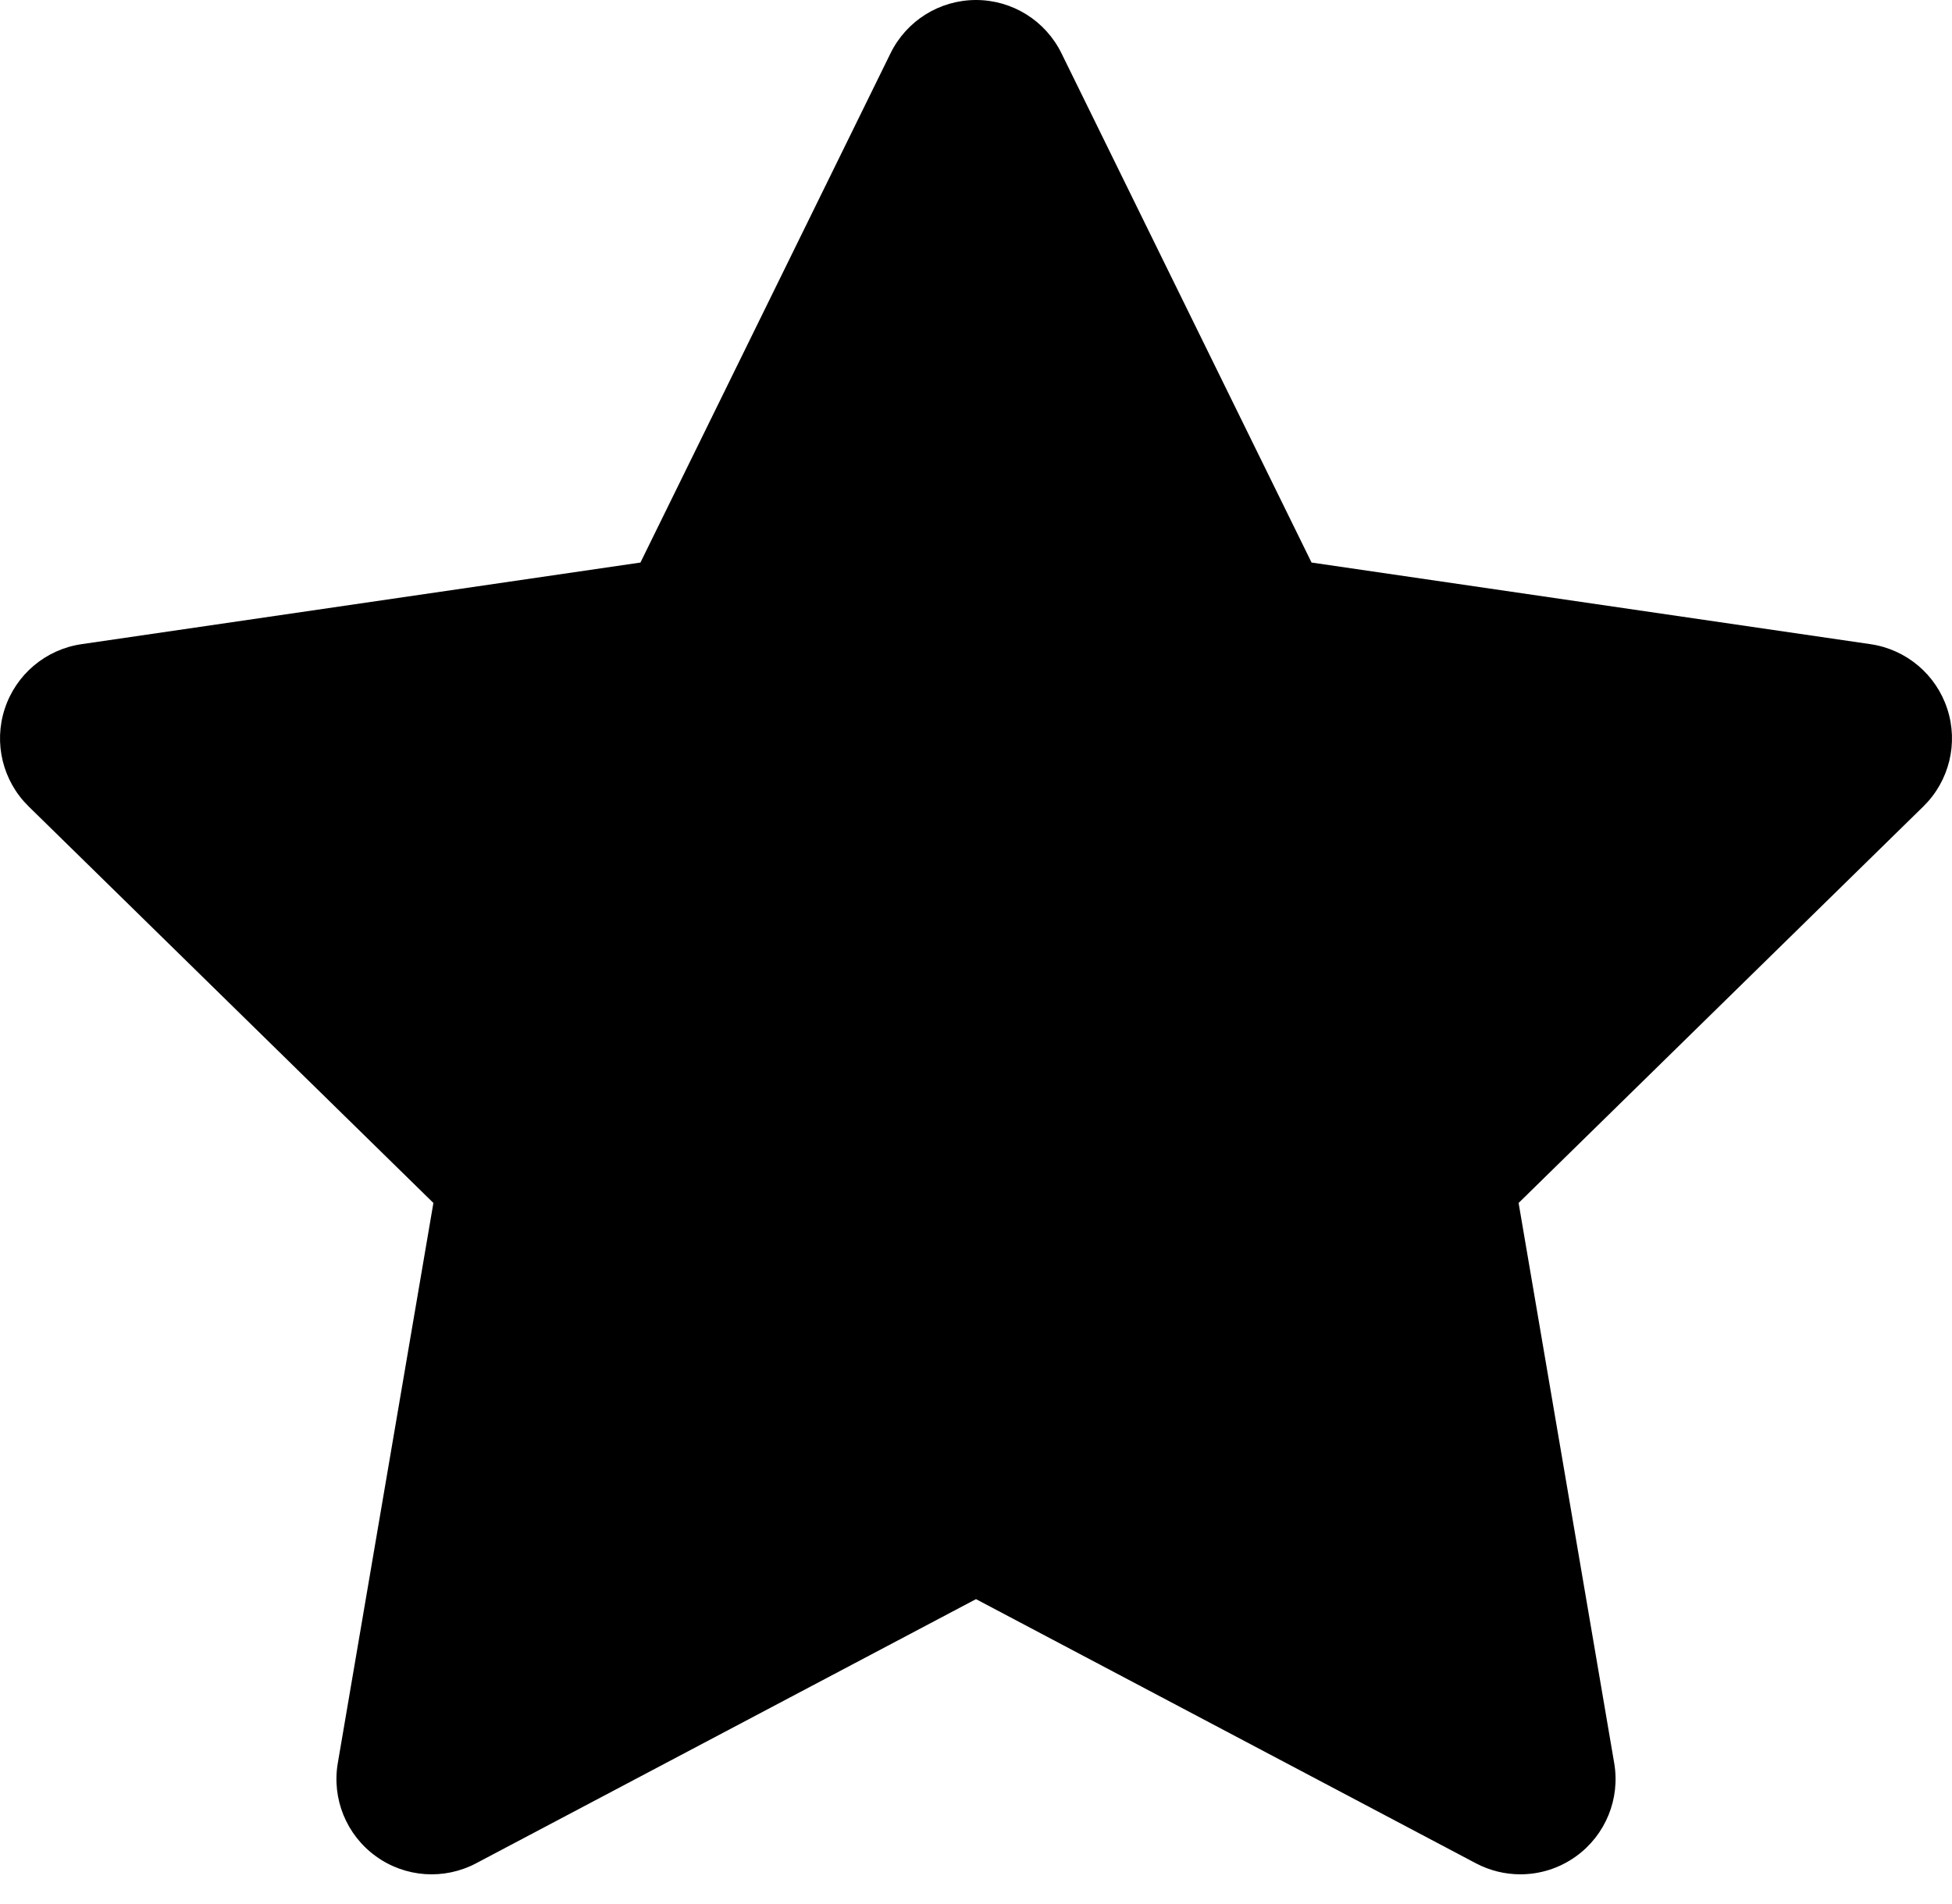 <svg xmlns="http://www.w3.org/2000/svg" xmlns:xlink="http://www.w3.org/1999/xlink" width="41" height="40" version="1.1" viewBox="0 0 41 40"><title>star-active</title><desc>Created with Sketch.</desc><g id="Page-1" fill="none" fill-rule="evenodd" stroke="none" stroke-width="1"><g id="Desktop" fill="#000" transform="translate(-934, -296)"><path id="star-active" d="M954.5,296 C955.263,296 955.959,296.434 956.295,297.119 L961.548,307.818 L973.289,309.533 C974.041,309.643 974.666,310.17 974.901,310.893 C975.137,311.615 974.942,312.409 974.399,312.941 L965.897,321.272 L967.905,333.04 C968.033,333.791 967.724,334.549 967.106,334.996 C966.759,335.248 966.347,335.376 965.934,335.376 C965.613,335.376 965.293,335.299 964.999,335.144 L954.5,329.595 L944.001,335.144 C943.328,335.5 942.511,335.444 941.894,334.996 C941.276,334.549 940.967,333.791 941.095,333.04 L943.103,321.272 L934.601,312.941 C934.058,312.409 933.863,311.615 934.099,310.893 C934.334,310.17 934.959,309.643 935.711,309.533 L947.452,307.818 L952.705,297.119 C953.041,296.434 953.737,296 954.5,296 Z"/></g></g></svg>